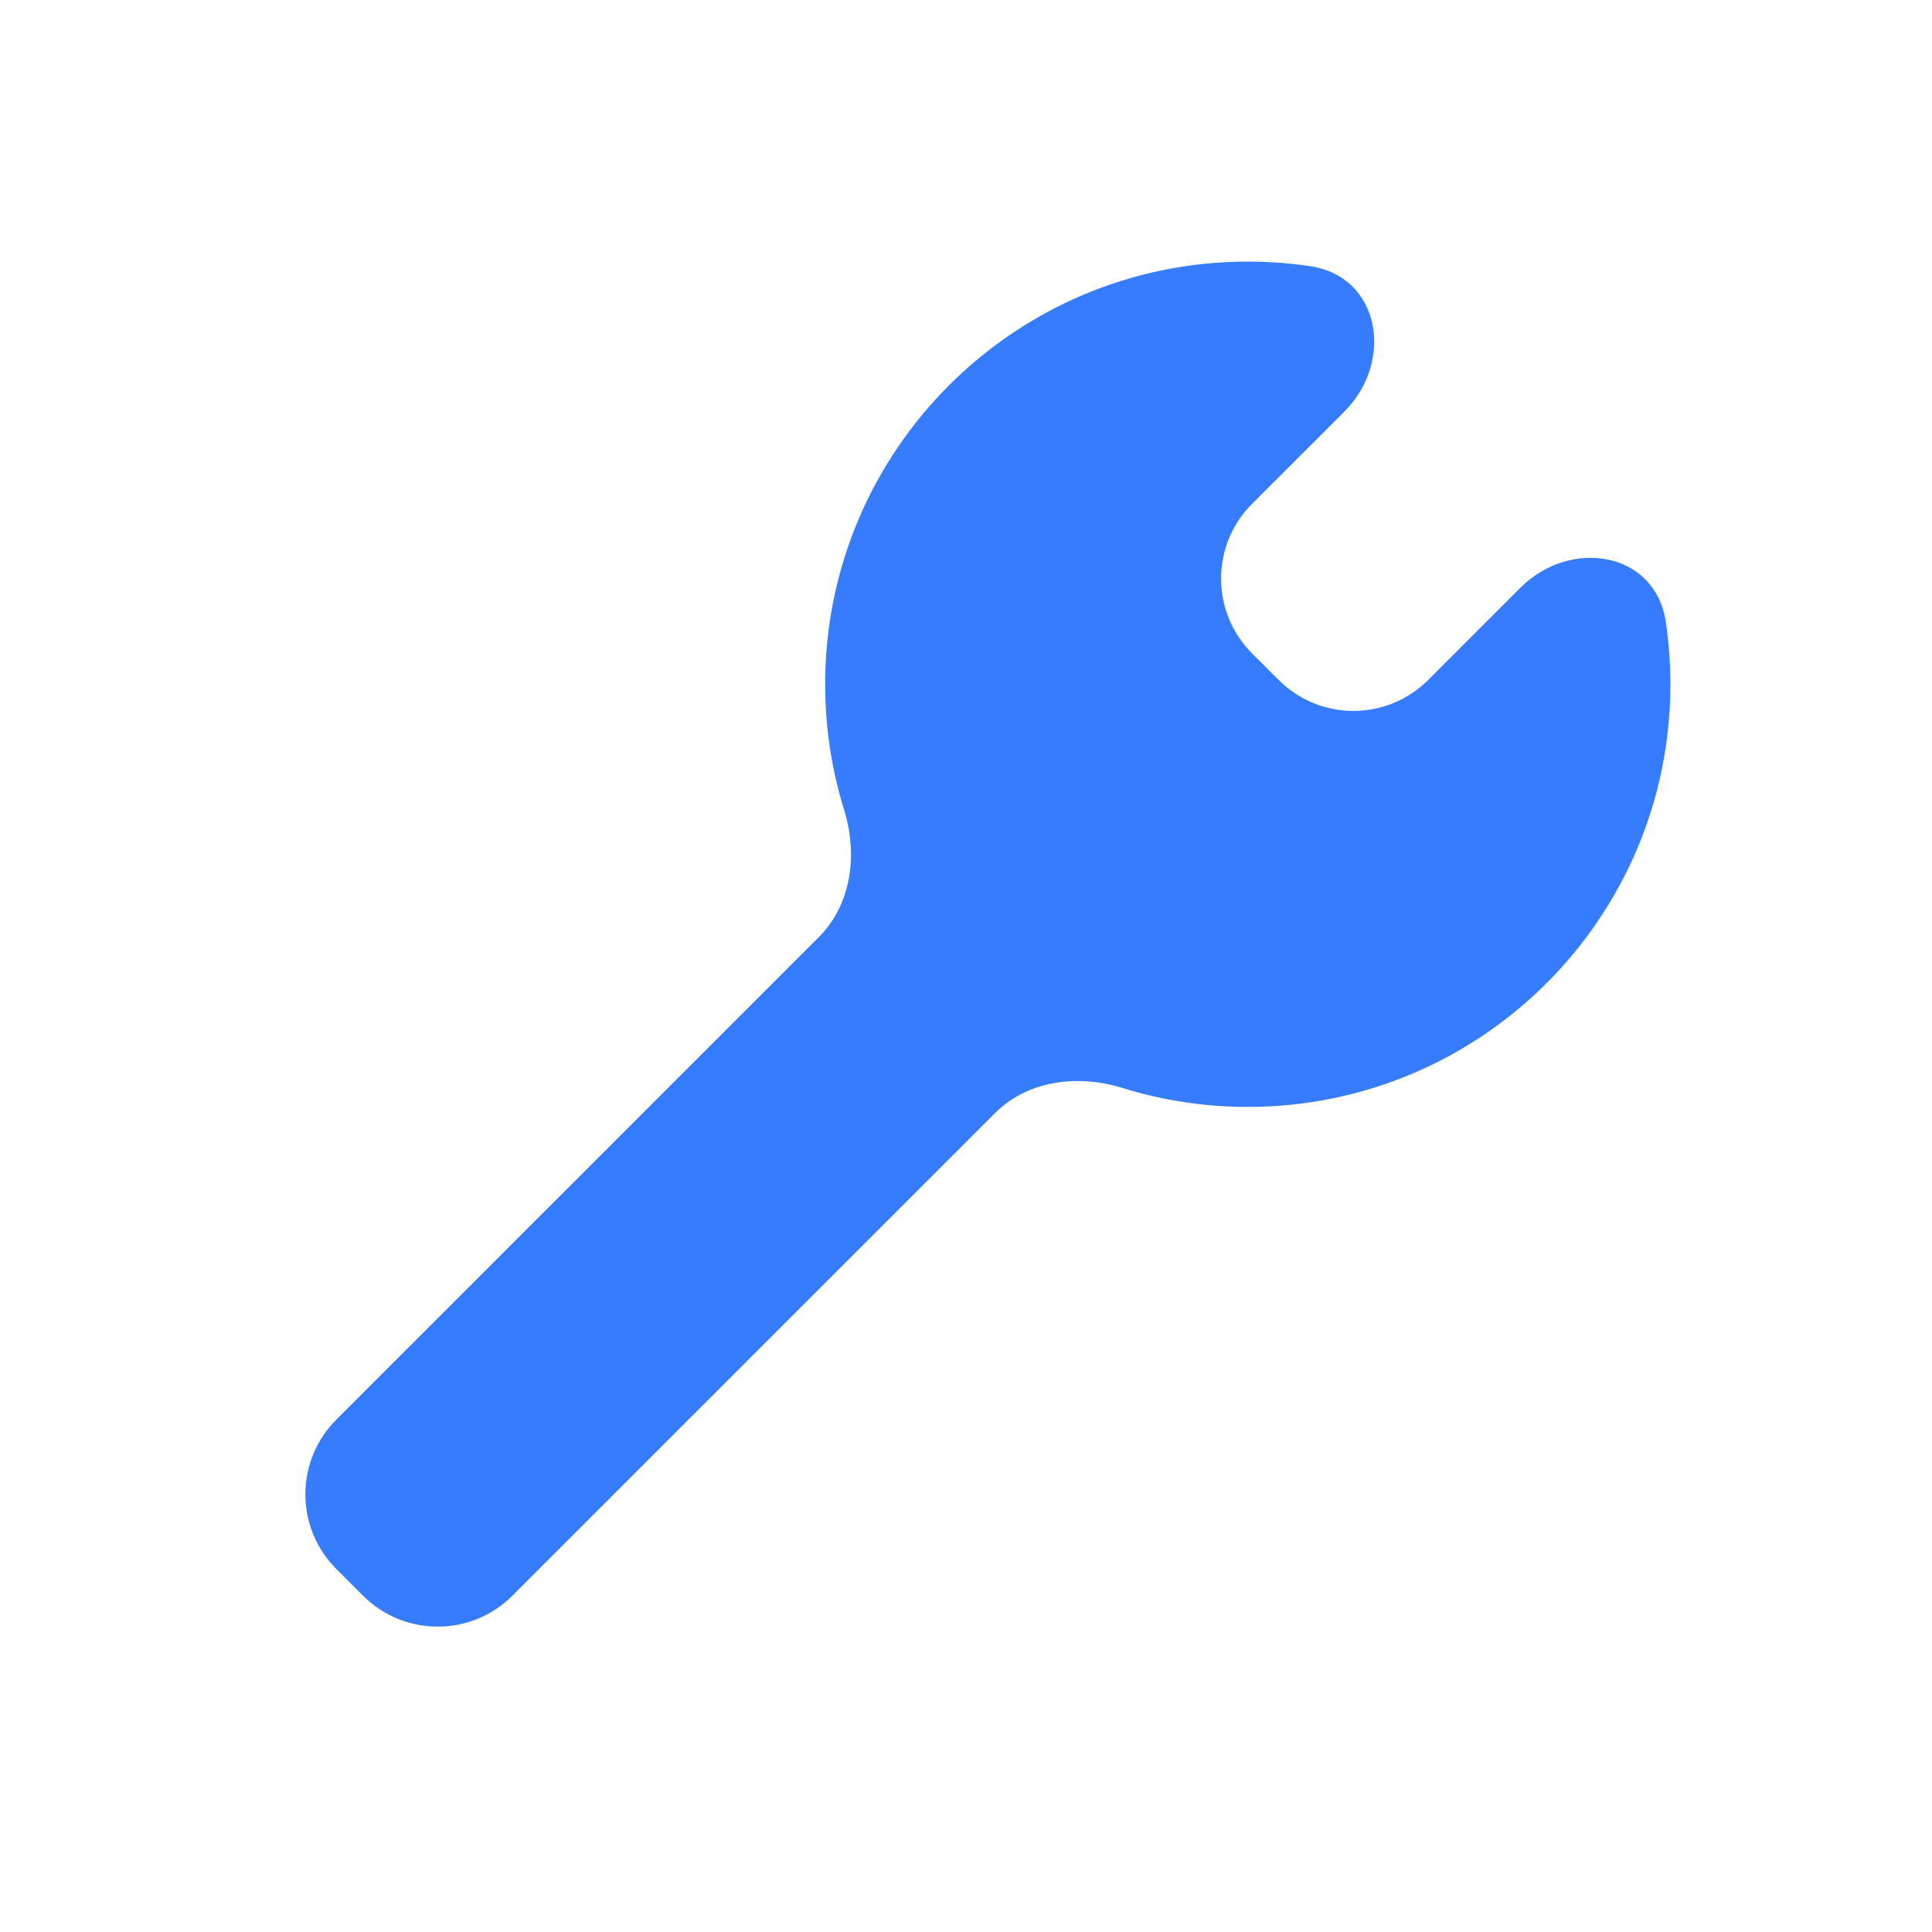 <svg width="32" height="32" viewBox="0 0 32 32" fill="none" xmlns="http://www.w3.org/2000/svg">
<path d="M27.667 11.334C27.667 15.2 24.533 18.334 20.667 18.334C19.942 18.334 19.243 18.223 18.586 18.019C17.852 17.791 17.023 17.894 16.48 18.437L8.487 26.429C7.804 27.113 6.696 27.113 6.012 26.429L5.571 25.988C4.887 25.304 4.887 24.196 5.571 23.513L13.563 15.521C14.106 14.977 14.209 14.148 13.981 13.414C13.777 12.757 13.667 12.058 13.667 11.334C13.667 7.468 16.801 4.333 20.667 4.333C21.018 4.333 21.363 4.359 21.7 4.409C22.864 4.581 23.097 5.987 22.265 6.819L20.737 8.346C20.054 9.029 20.054 10.137 20.737 10.821L21.179 11.263C21.863 11.946 22.971 11.946 23.654 11.263L25.181 9.736C26.014 8.903 27.419 9.136 27.591 10.3C27.641 10.638 27.667 10.982 27.667 11.334Z" fill="#367CFF"/>
</svg>
